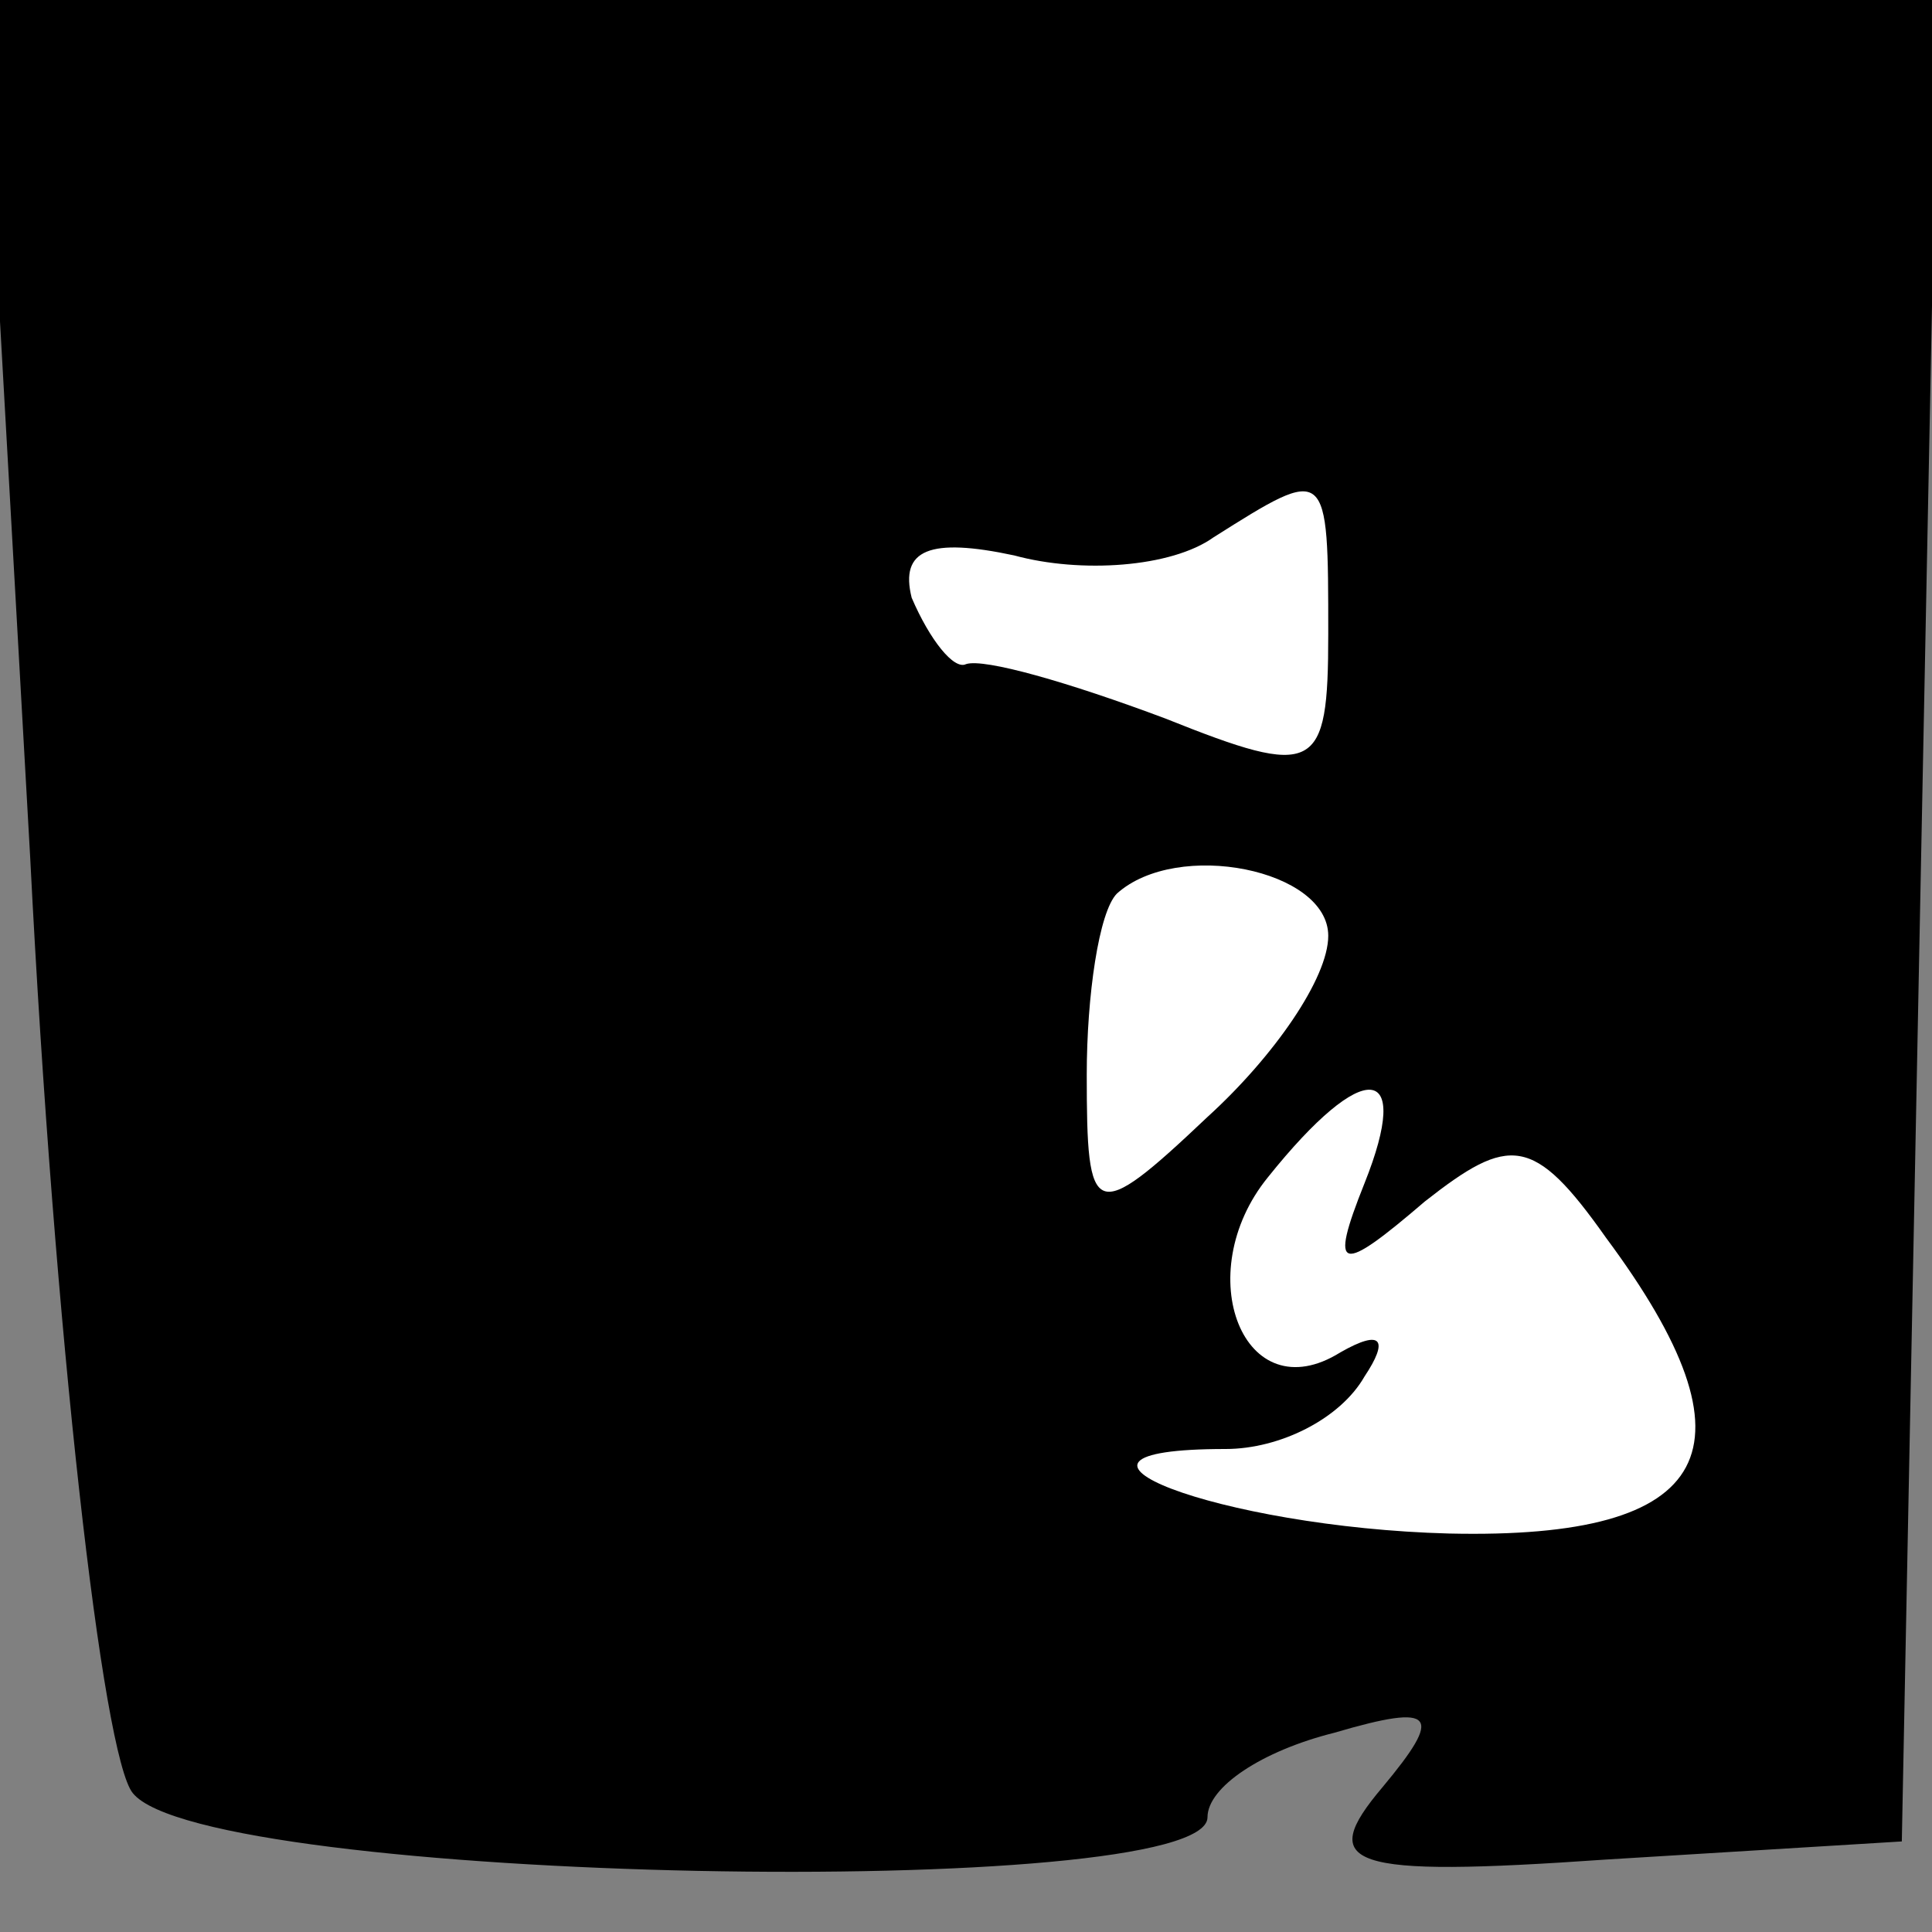 <?xml version="1.0" standalone="no"?>
<!DOCTYPE svg PUBLIC "-//W3C//DTD SVG 20010904//EN"
 "http://www.w3.org/TR/2001/REC-SVG-20010904/DTD/svg10.dtd">
<svg version="1.0" xmlns="http://www.w3.org/2000/svg"
 width="32pt" height="32pt" viewBox="0 0 32 32"
 preserveAspectRatio="xMidYMid meet">
<rect x="0" y="0" width="32" height="32" fill="#808080" stroke="none"/>
<g transform="translate(0,32) scale(0.1,-0.1)"
fill="#000000" stroke="none">
<path fill="#000000" stroke="none" d="M5 178 c4 -79 12 -149 17 -155 12 -15
178 -18 178 -4 0 5 9 11 21 14 17 5 18 3 8 -9 -11 -13 -6 -15 37 -12 l49 3 3
153 3 152 -162 0 -162 0 8 -142z"/>
<path fill="#ffffff" stroke="none" d="M220 215 c0 -23 -2 -24 -27 -14 -16 6
-30 10 -33 9 -2 -1 -6 4 -9 11 -2 8 3 10 17 7 11 -3 26 -2 33 3 19 12 19 12
19 -16z"/>
<path fill="#ffffff" stroke="none" d="M220 165 c0 -7 -9 -20 -20 -30 -19 -18
-20 -17 -20 7 0 13 2 27 5 30 10 9 35 4 35 -7z"/>
<path fill="#ffffff" stroke="none" d="M226 124 c-6 -15 -4 -15 10 -3 14 11
18 11 30 -6 26 -35 18 -50 -26 -49 -38 1 -72 14 -37 14 9 0 19 5 23 12 4 6 3
8 -4 4 -16 -10 -25 13 -12 29 16 20 24 19 16 -1z"/>
</g>
</svg>
